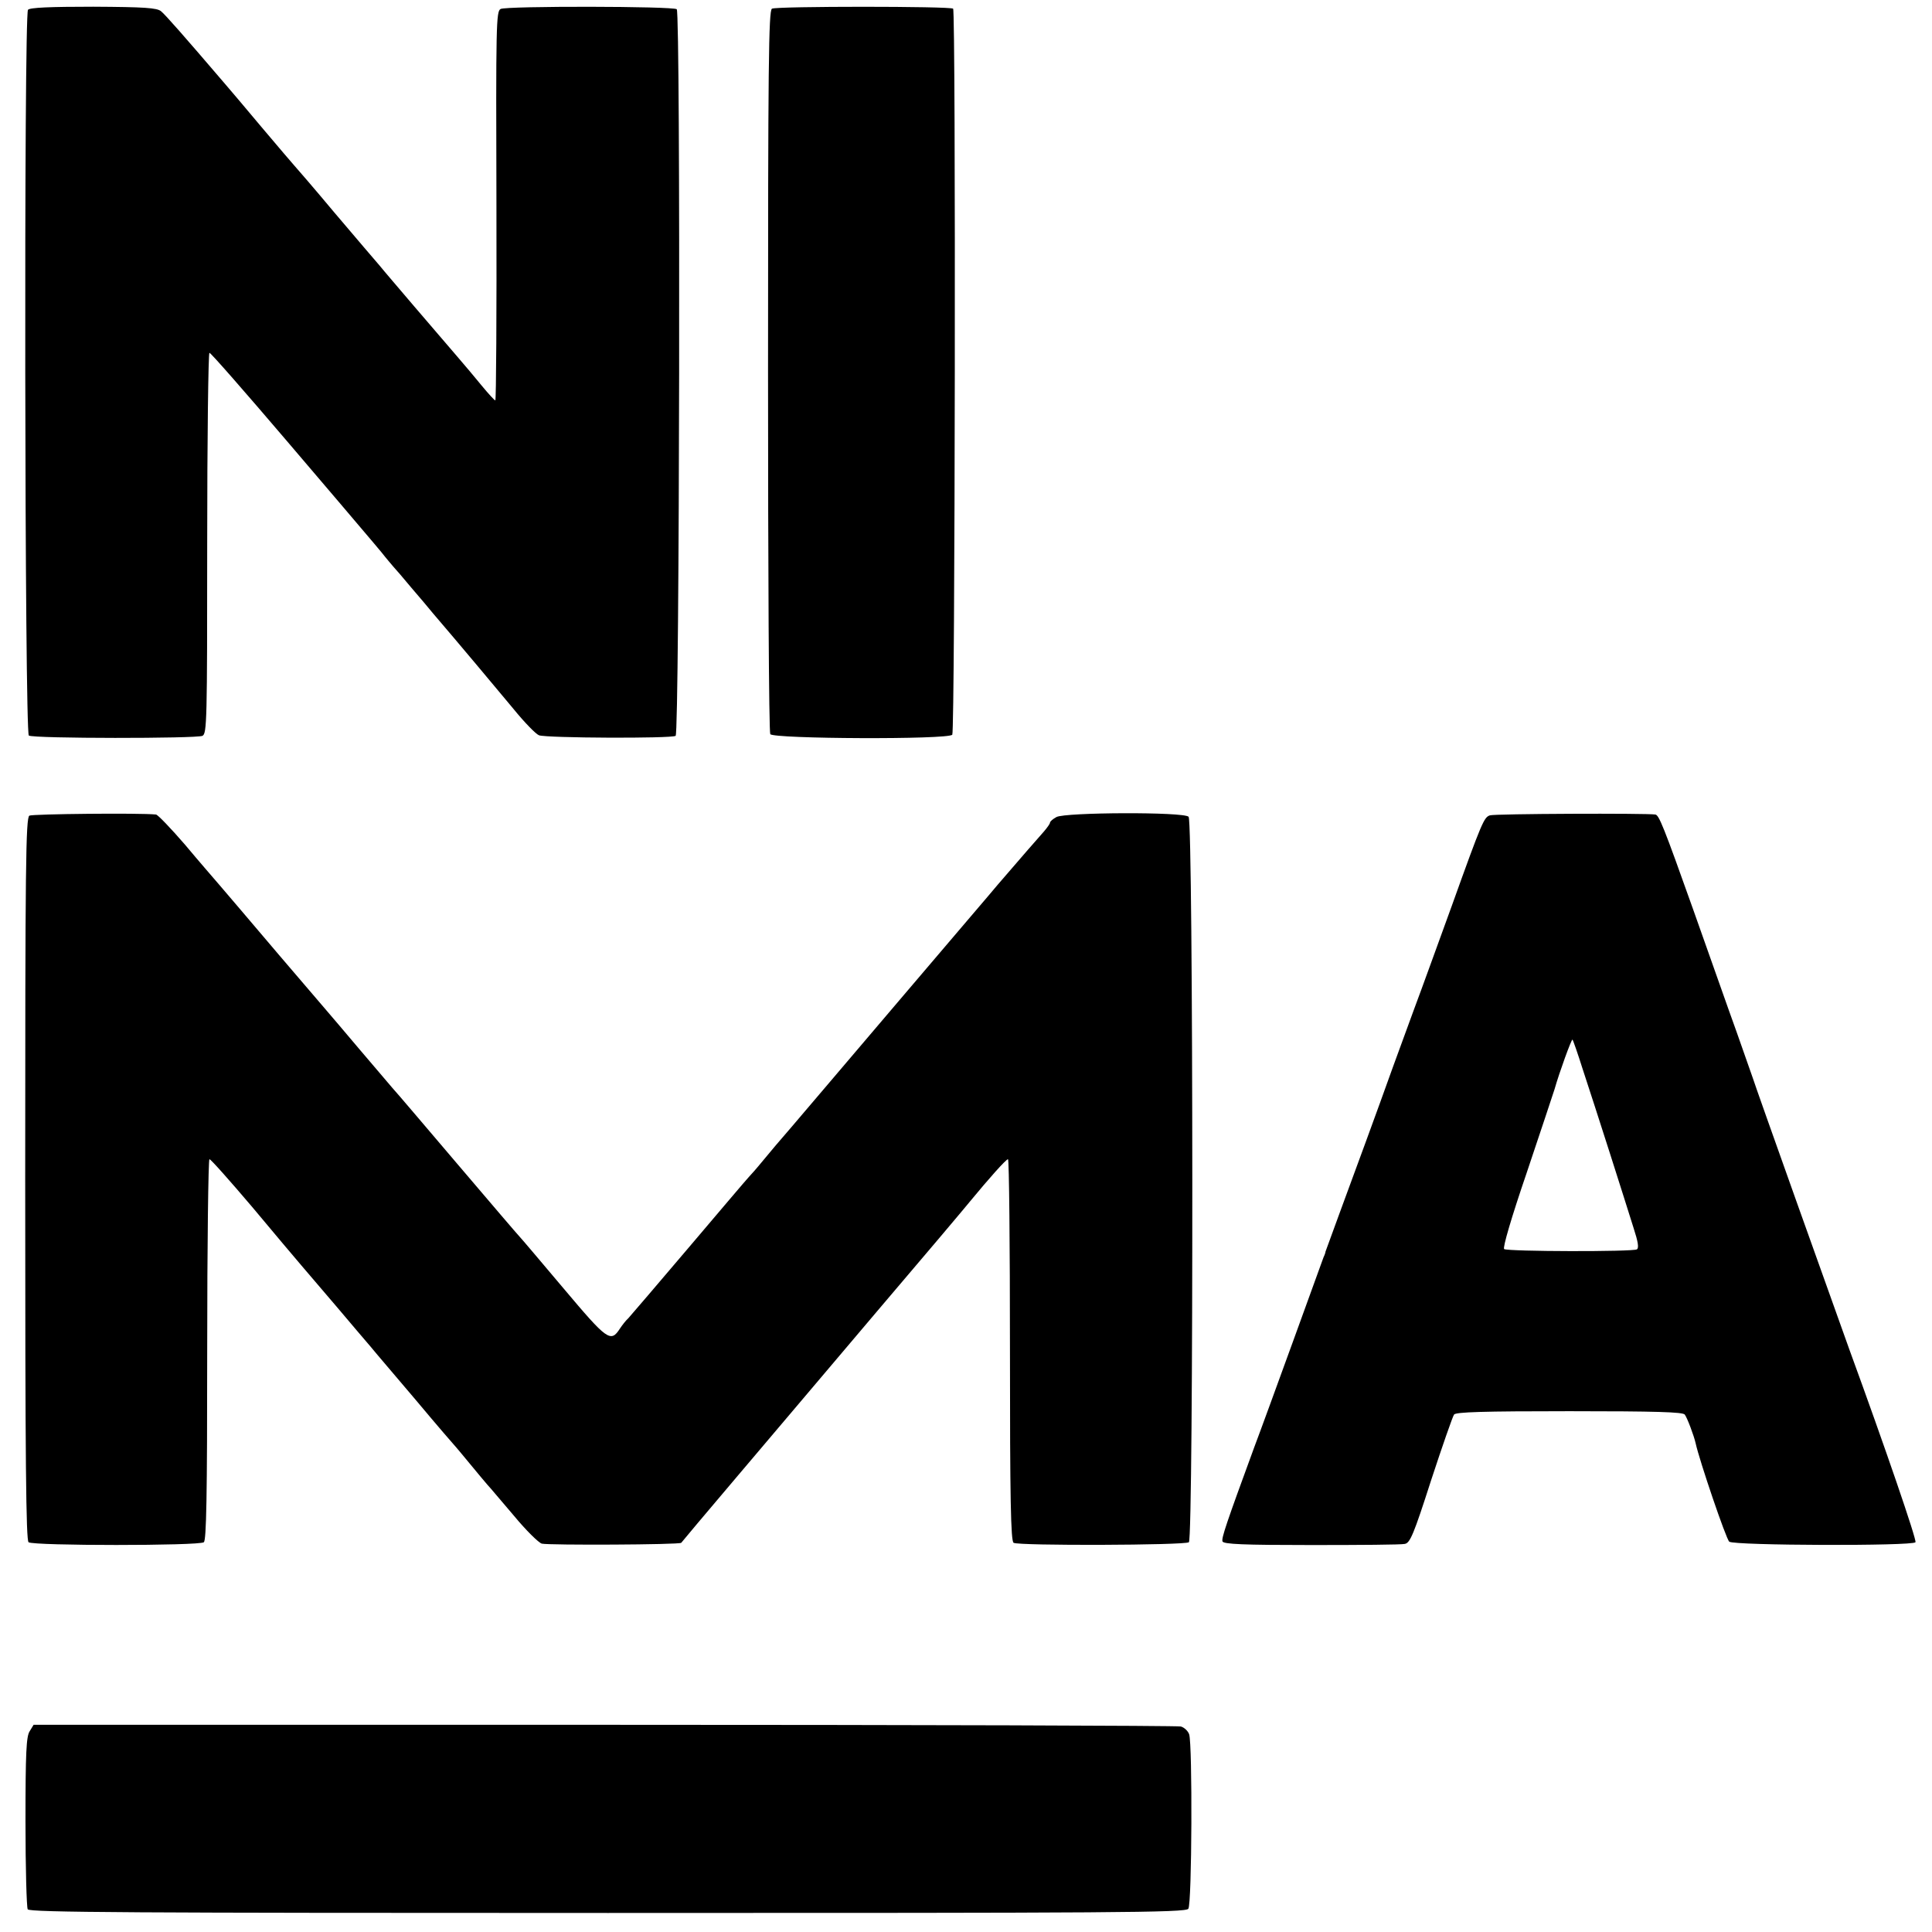 <?xml version="1.0" standalone="no"?>
<!DOCTYPE svg PUBLIC "-//W3C//DTD SVG 20010904//EN"
 "http://www.w3.org/TR/2001/REC-SVG-20010904/DTD/svg10.dtd">
<svg version="1.0" xmlns="http://www.w3.org/2000/svg"
 width="690pt" height="690pt" viewBox="0 0 690 690"
 preserveAspectRatio="xMidYMid meet">
<g transform="translate(0,690) scale(0.1,-0.1)"
fill="#000000" stroke="none">
<path d="M100 6865 c-15 -18 -12 -2583 3 -2592 17 -11 598 -11 620 -1 16 8 17
51 17 688 0 374 4 680 8 680 5 0 128 -141 274 -312 147 -172 275 -323 286
-336 11 -13 35 -41 54 -64 18 -23 38 -46 43 -52 6 -6 35 -40 65 -76 30 -35 65
-76 76 -90 91 -106 228 -270 288 -342 39 -48 80 -90 91 -94 26 -10 473 -12
488 -2 14 9 18 2581 4 2595 -11 11 -607 12 -629 1 -16 -8 -17 -55 -15 -703 1
-382 -1 -695 -4 -695 -3 0 -24 23 -48 52 -23 28 -63 76 -90 107 -27 31 -94
110 -151 176 -56 66 -112 131 -123 145 -12 14 -85 99 -162 190 -76 91 -142
167 -145 170 -3 3 -55 64 -115 135 -60 72 -119 141 -131 155 -148 173 -214
248 -229 260 -15 12 -58 15 -242 16 -154 0 -227 -3 -233 -11z"/>
<path d="M2757 6869 c-12 -7 -14 -202 -14 -1293 0 -706 3 -1290 8 -1298 11
-17 635 -20 650 -2 10 13 13 2583 3 2593 -9 9 -631 9 -647 0z"/>
<path d="M105 3987 c-13 -7 -15 -178 -15 -1296 0 -1019 3 -1291 12 -1299 17
-13 609 -13 626 0 9 8 12 158 12 689 0 374 4 679 8 679 5 0 73 -77 153 -171
79 -95 158 -188 175 -208 17 -20 75 -88 129 -151 53 -63 107 -126 119 -140 11
-14 84 -99 161 -190 76 -91 142 -167 145 -170 3 -3 25 -30 50 -60 25 -30 52
-63 61 -73 9 -9 51 -60 95 -111 43 -52 88 -96 99 -99 26 -6 492 -4 498 3 2 3
91 109 198 235 107 127 332 391 499 589 168 197 319 376 335 396 66 80 128
150 135 150 4 0 7 -307 7 -681 0 -534 3 -683 13 -689 17 -11 612 -9 626 2 17
13 16 2574 -1 2591 -17 18 -441 16 -472 -1 -13 -7 -23 -16 -23 -20 0 -4 -10
-18 -22 -32 -20 -22 -77 -88 -165 -190 -11 -14 -169 -198 -349 -410 -180 -212
-355 -417 -388 -456 -34 -39 -79 -92 -101 -119 -22 -27 -45 -53 -51 -59 -6 -6
-101 -118 -213 -250 -111 -131 -209 -245 -217 -254 -9 -8 -22 -25 -30 -37 -33
-51 -45 -42 -200 142 -81 96 -152 180 -158 186 -7 7 -105 122 -220 257 -115
135 -220 259 -235 275 -14 17 -66 77 -115 135 -49 58 -110 130 -136 160 -68
79 -237 277 -290 340 -25 29 -59 69 -76 89 -17 20 -73 84 -123 144 -51 59 -98
108 -104 108 -57 6 -441 2 -452 -4z"/>
<path d="M5321 3988 c-21 -7 -28 -22 -136 -323 -46 -126 -106 -293 -135 -370
-28 -77 -62 -169 -75 -205 -55 -154 -140 -385 -188 -515 -28 -77 -52 -142 -53
-145 0 -3 -3 -12 -7 -20 -3 -8 -51 -141 -107 -295 -56 -154 -119 -327 -141
-385 -99 -270 -117 -323 -113 -335 4 -10 74 -13 317 -13 172 0 322 1 334 4 19
3 32 34 94 227 40 122 77 228 82 235 7 9 102 12 412 12 310 0 405 -3 412 -12
9 -12 33 -76 39 -103 13 -60 109 -343 120 -351 17 -14 656 -16 665 -2 5 8
-107 335 -236 688 -49 136 -336 940 -345 970 -5 14 -31 88 -58 165 -28 77 -97
274 -155 437 -106 298 -122 337 -135 339 -30 5 -577 3 -591 -3z m332 -908 c19
-58 63 -193 97 -300 34 -107 72 -226 84 -265 16 -49 20 -72 12 -77 -13 -9
-460 -8 -474 1 -6 4 26 113 80 271 49 146 94 281 100 300 17 60 61 181 64 177
2 -1 19 -50 37 -107z"/>
<path d="M106 717 c-12 -18 -15 -75 -15 -322 0 -166 4 -307 8 -314 7 -11 376
-13 2072 -13 1813 0 2064 1 2073 15 13 16 15 587 3 623 -4 12 -18 25 -30 28
-12 3 -939 6 -2059 6 l-2038 0 -14 -23z"/>
</g>
</svg>
